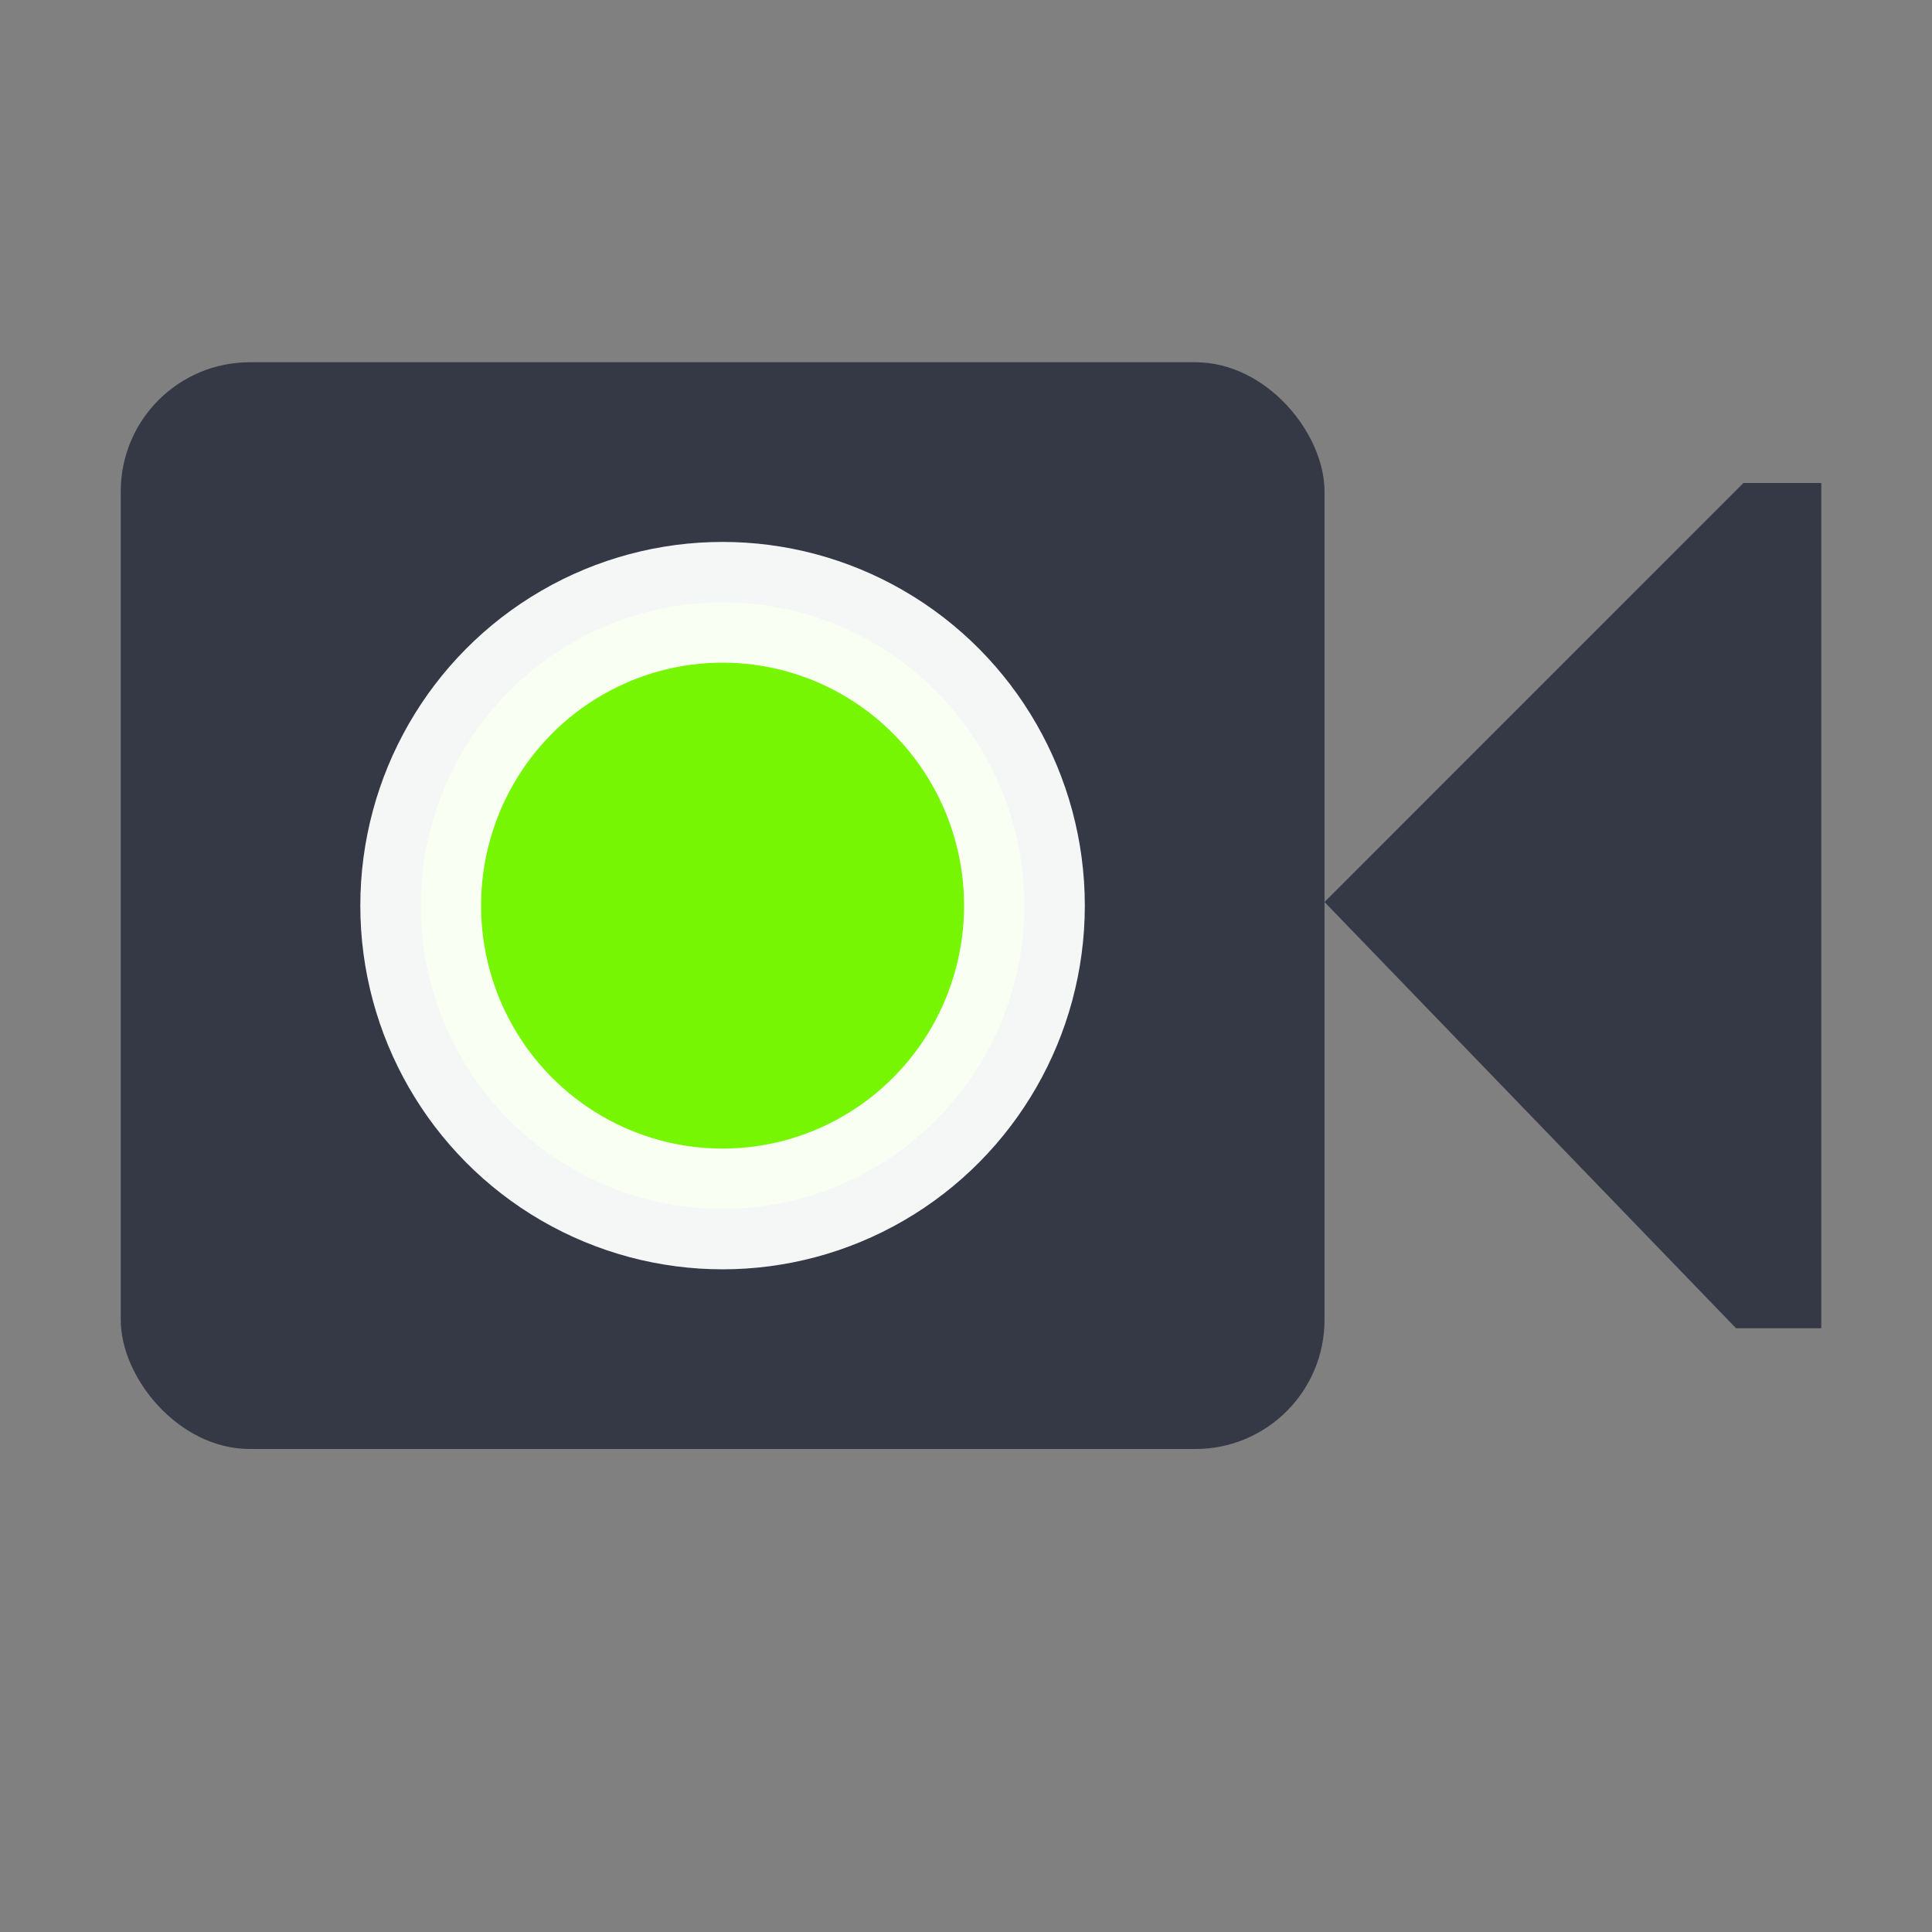 <?xml version="1.0" encoding="UTF-8" standalone="no"?>
<svg
   xmlns:dc="http://purl.org/dc/elements/1.1/"
   xmlns:cc="http://creativecommons.org/ns#"
   xmlns:rdf="http://www.w3.org/1999/02/22-rdf-syntax-ns#"
   xmlns:svg="http://www.w3.org/2000/svg"
   xmlns="http://www.w3.org/2000/svg"
   xmlns:sodipodi="http://sodipodi.sourceforge.net/DTD/sodipodi-0.dtd"
   xmlns:inkscape="http://www.inkscape.org/namespaces/inkscape"
   height="16"
   id="svg7384"
   version="1.1"
   width="16"
   inkscape:version="0.91 r"
   sodipodi:docname="camera-on.svg">
  <rect width="100%" height="100%" fill="#808080" stroke="none"/>
  <sodipodi:namedview
     pagecolor="#ffffff"
     bordercolor="#666666"
     borderopacity="1"
     objecttolerance="10"
     gridtolerance="10"
     guidetolerance="10"
     inkscape:pageopacity="0"
     inkscape:pageshadow="2"
     inkscape:window-width="1726"
     inkscape:window-height="976"
     id="namedview9698"
     showgrid="false"
     inkscape:zoom="50.1875"
     inkscape:cx="4.26401"
     inkscape:cy="8"
     inkscape:current-layer="svg7384"
     inkscape:window-x="127"
     inkscape:window-y="41"
     inkscape:window-maximized="0" />
  <title
     id="title9167">elementary Symbolic Icon Theme</title>
  <defs
     id="defs7386">
    <filter
       color-interpolation-filters="sRGB"
       id="filter7554">
      <feBlend
         id="feBlend7556"
         in2="BackgroundImage"
         mode="darken" />
    </filter>
    <filter
       color-interpolation-filters="sRGB"
       id="filter7554-7">
      <feBlend
         id="feBlend7556-6"
         in2="BackgroundImage"
         mode="darken" />
    </filter>
  </defs>
  <g
     id="layer9"
     label="status"
     style="display:inline"
     transform="translate(-413,232)" />
  <g
     id="layer10"
     style="display:inline;fill:#353945;fill-opacity:1"
     transform="translate(-413,232)">
    <rect
       height="9"
       id="rect6844-4"
       rx="1.069"
       ry="1.069"
       style="color:#bebebe;fill:#353945;stroke:none;fill-opacity:1"
       width="9.969"
       x="414"
       y="-229" />
    <path
       d="m 423.969,-224.53 3.469,-3.47 h 0.645 v 7 h -0.706 l -3.408,-3.53 z"
       id="path6846-0"
       style="color:#bebebe;fill:#353945;stroke:none;fill-opacity:1" />
  </g>
  <g
     id="layer13"
     style="display:inline"
     transform="translate(-413,232)" />
  <g
     id="layer14"
     transform="translate(-413,232)" />
  <g
     id="layer15"
     style="display:inline"
     transform="translate(-413,232)" />
  <g
     id="g71291"
     style="display:inline"
     transform="translate(-413,232)" />
  <g
     id="layer12"
     style="display:inline"
     transform="translate(-413,232)" />
  <ellipse
     style="opacity:0.95;fill:#7bff00;fill-opacity:1;stroke:#ffffff;stroke-width:1;stroke-linecap:square;stroke-linejoin:round;stroke-miterlimit:4;stroke-dasharray:none;stroke-opacity:1"
     id="path4146"
     cx="5.984"
     cy="7.5"
     rx="2.5"
     ry="2.512" />
</svg>
